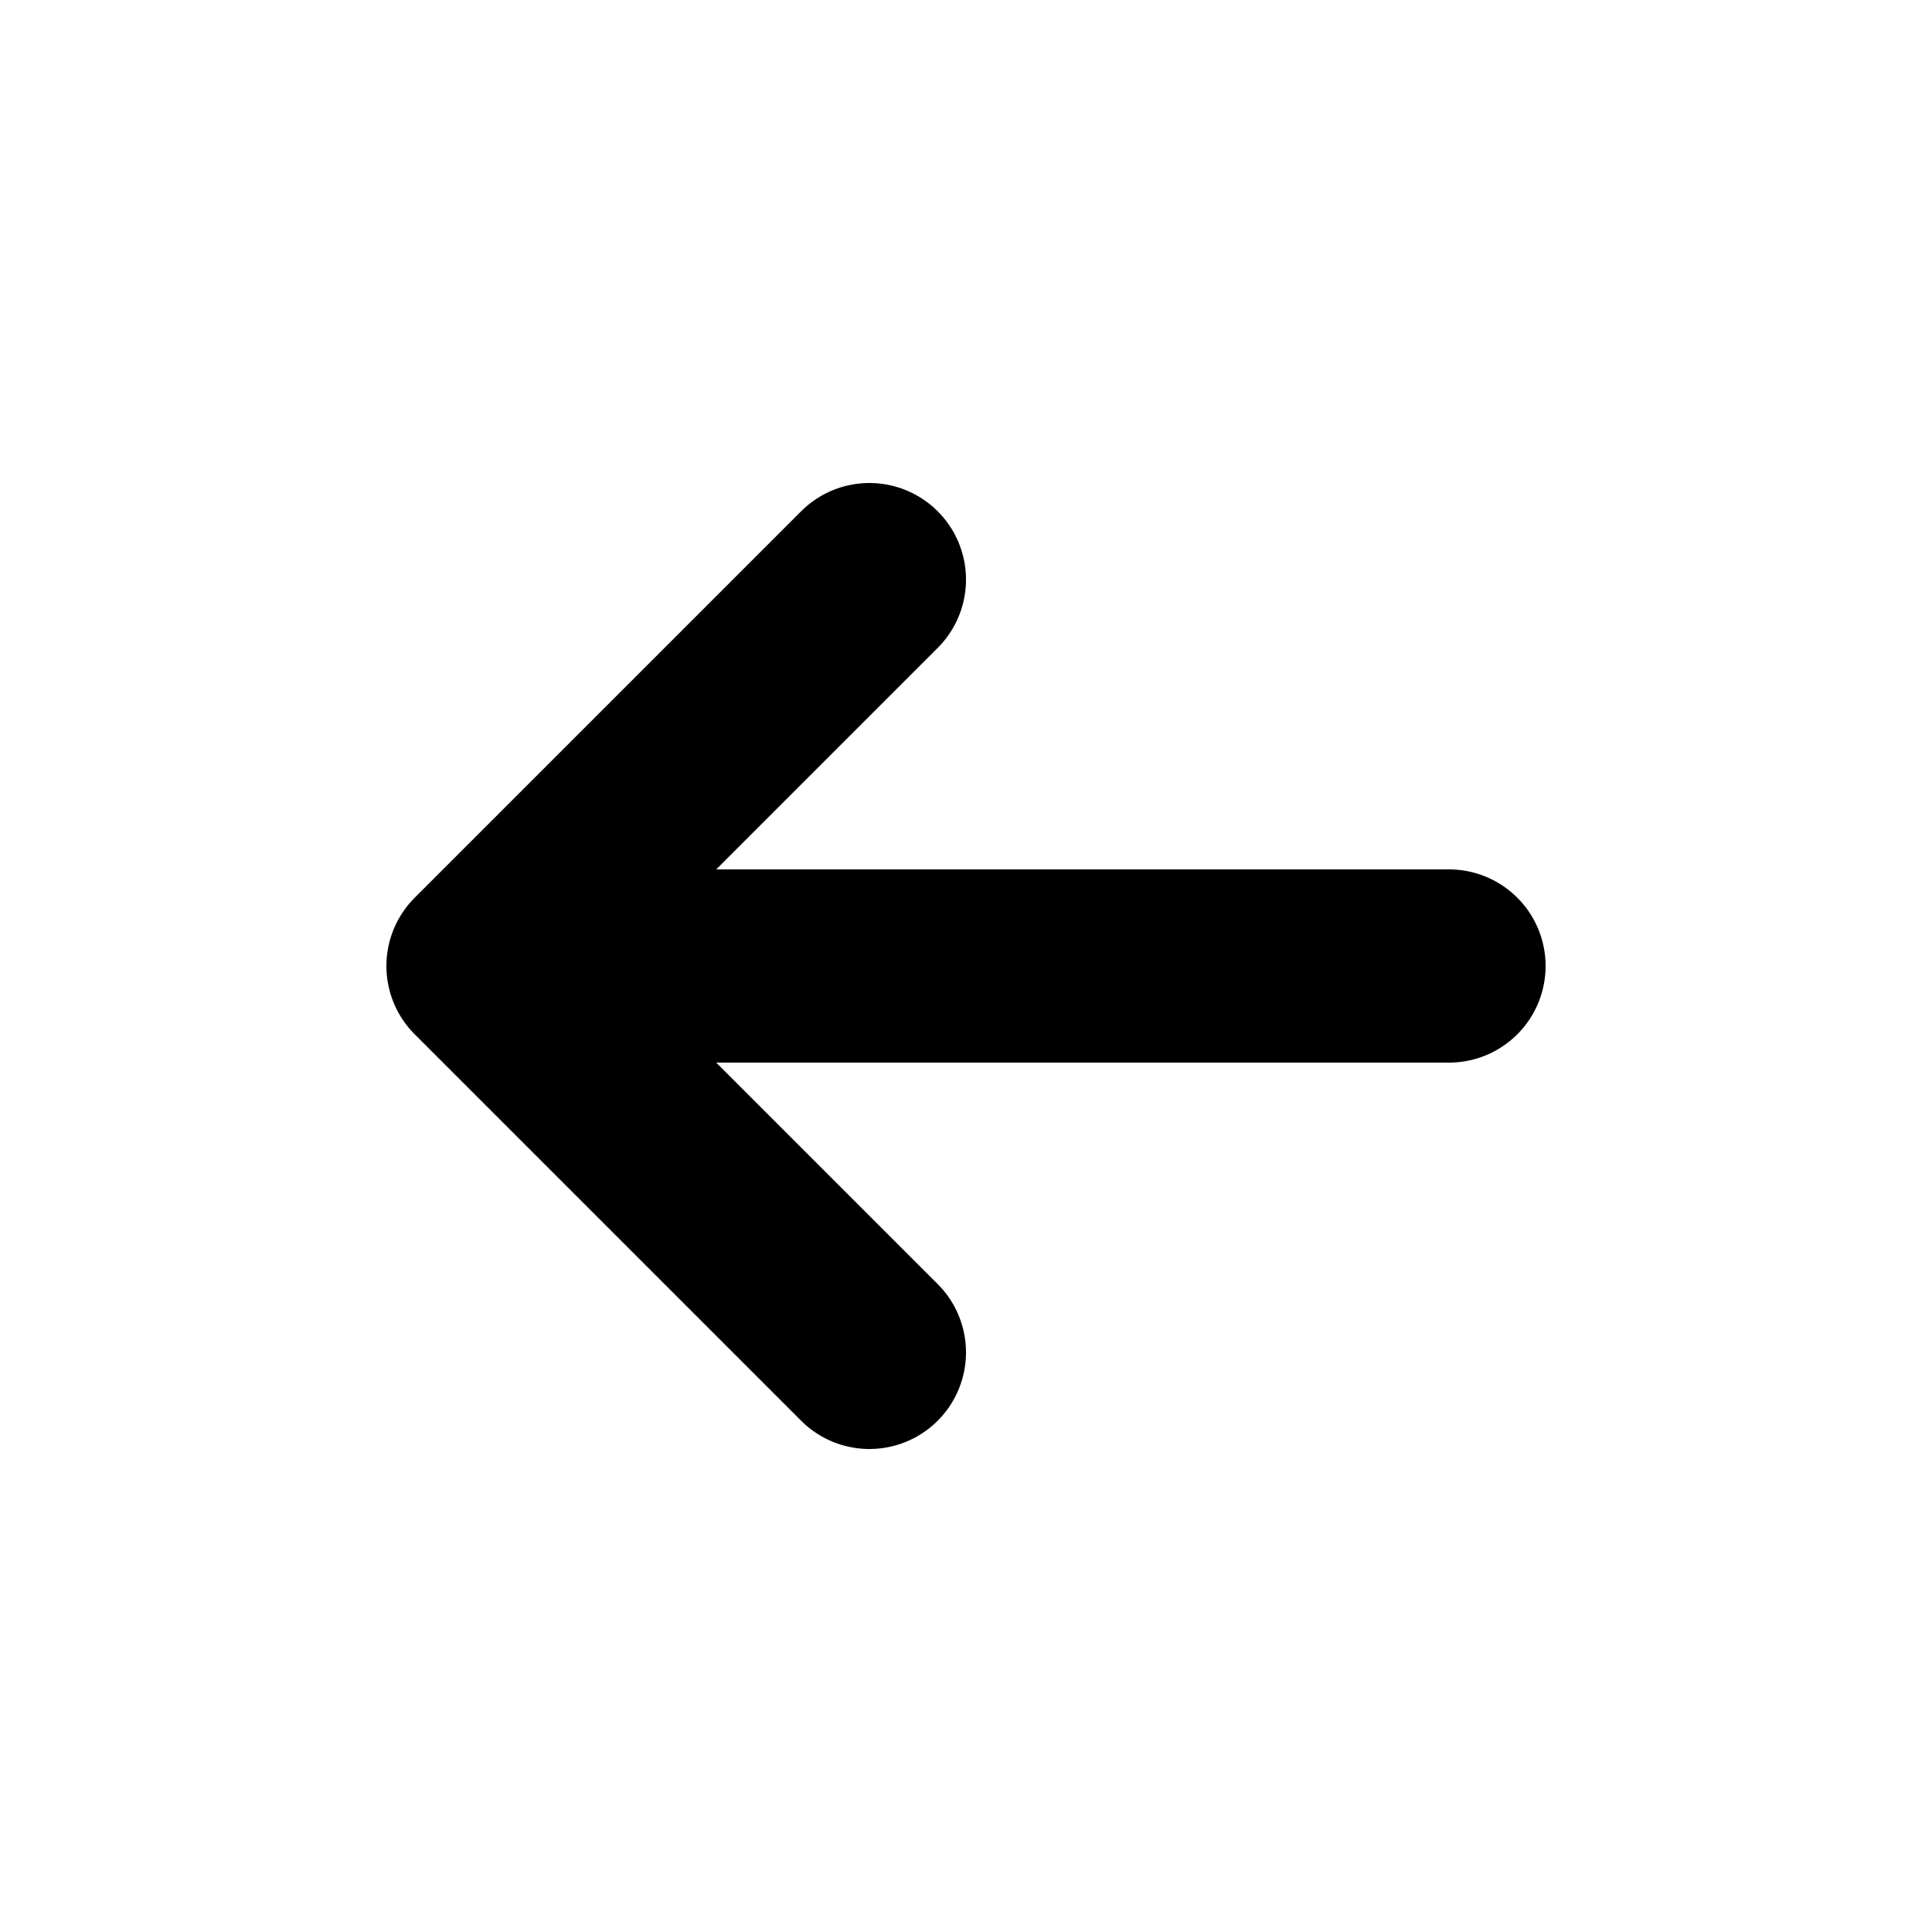 <svg xmlns="http://www.w3.org/2000/svg" width="20" height="20" class="bi bi-arrow-left" viewBox="0 0 20 20">
  <g fill="none" fill-rule="evenodd" stroke="currentColor" stroke-linecap="round" stroke-width="2">
    <path d="M15 10H6"/>
    <path stroke-linejoin="round" d="M9 14l-4-4 4 4zm-4-4l4-4-4 4z"/>
  </g>
</svg>
